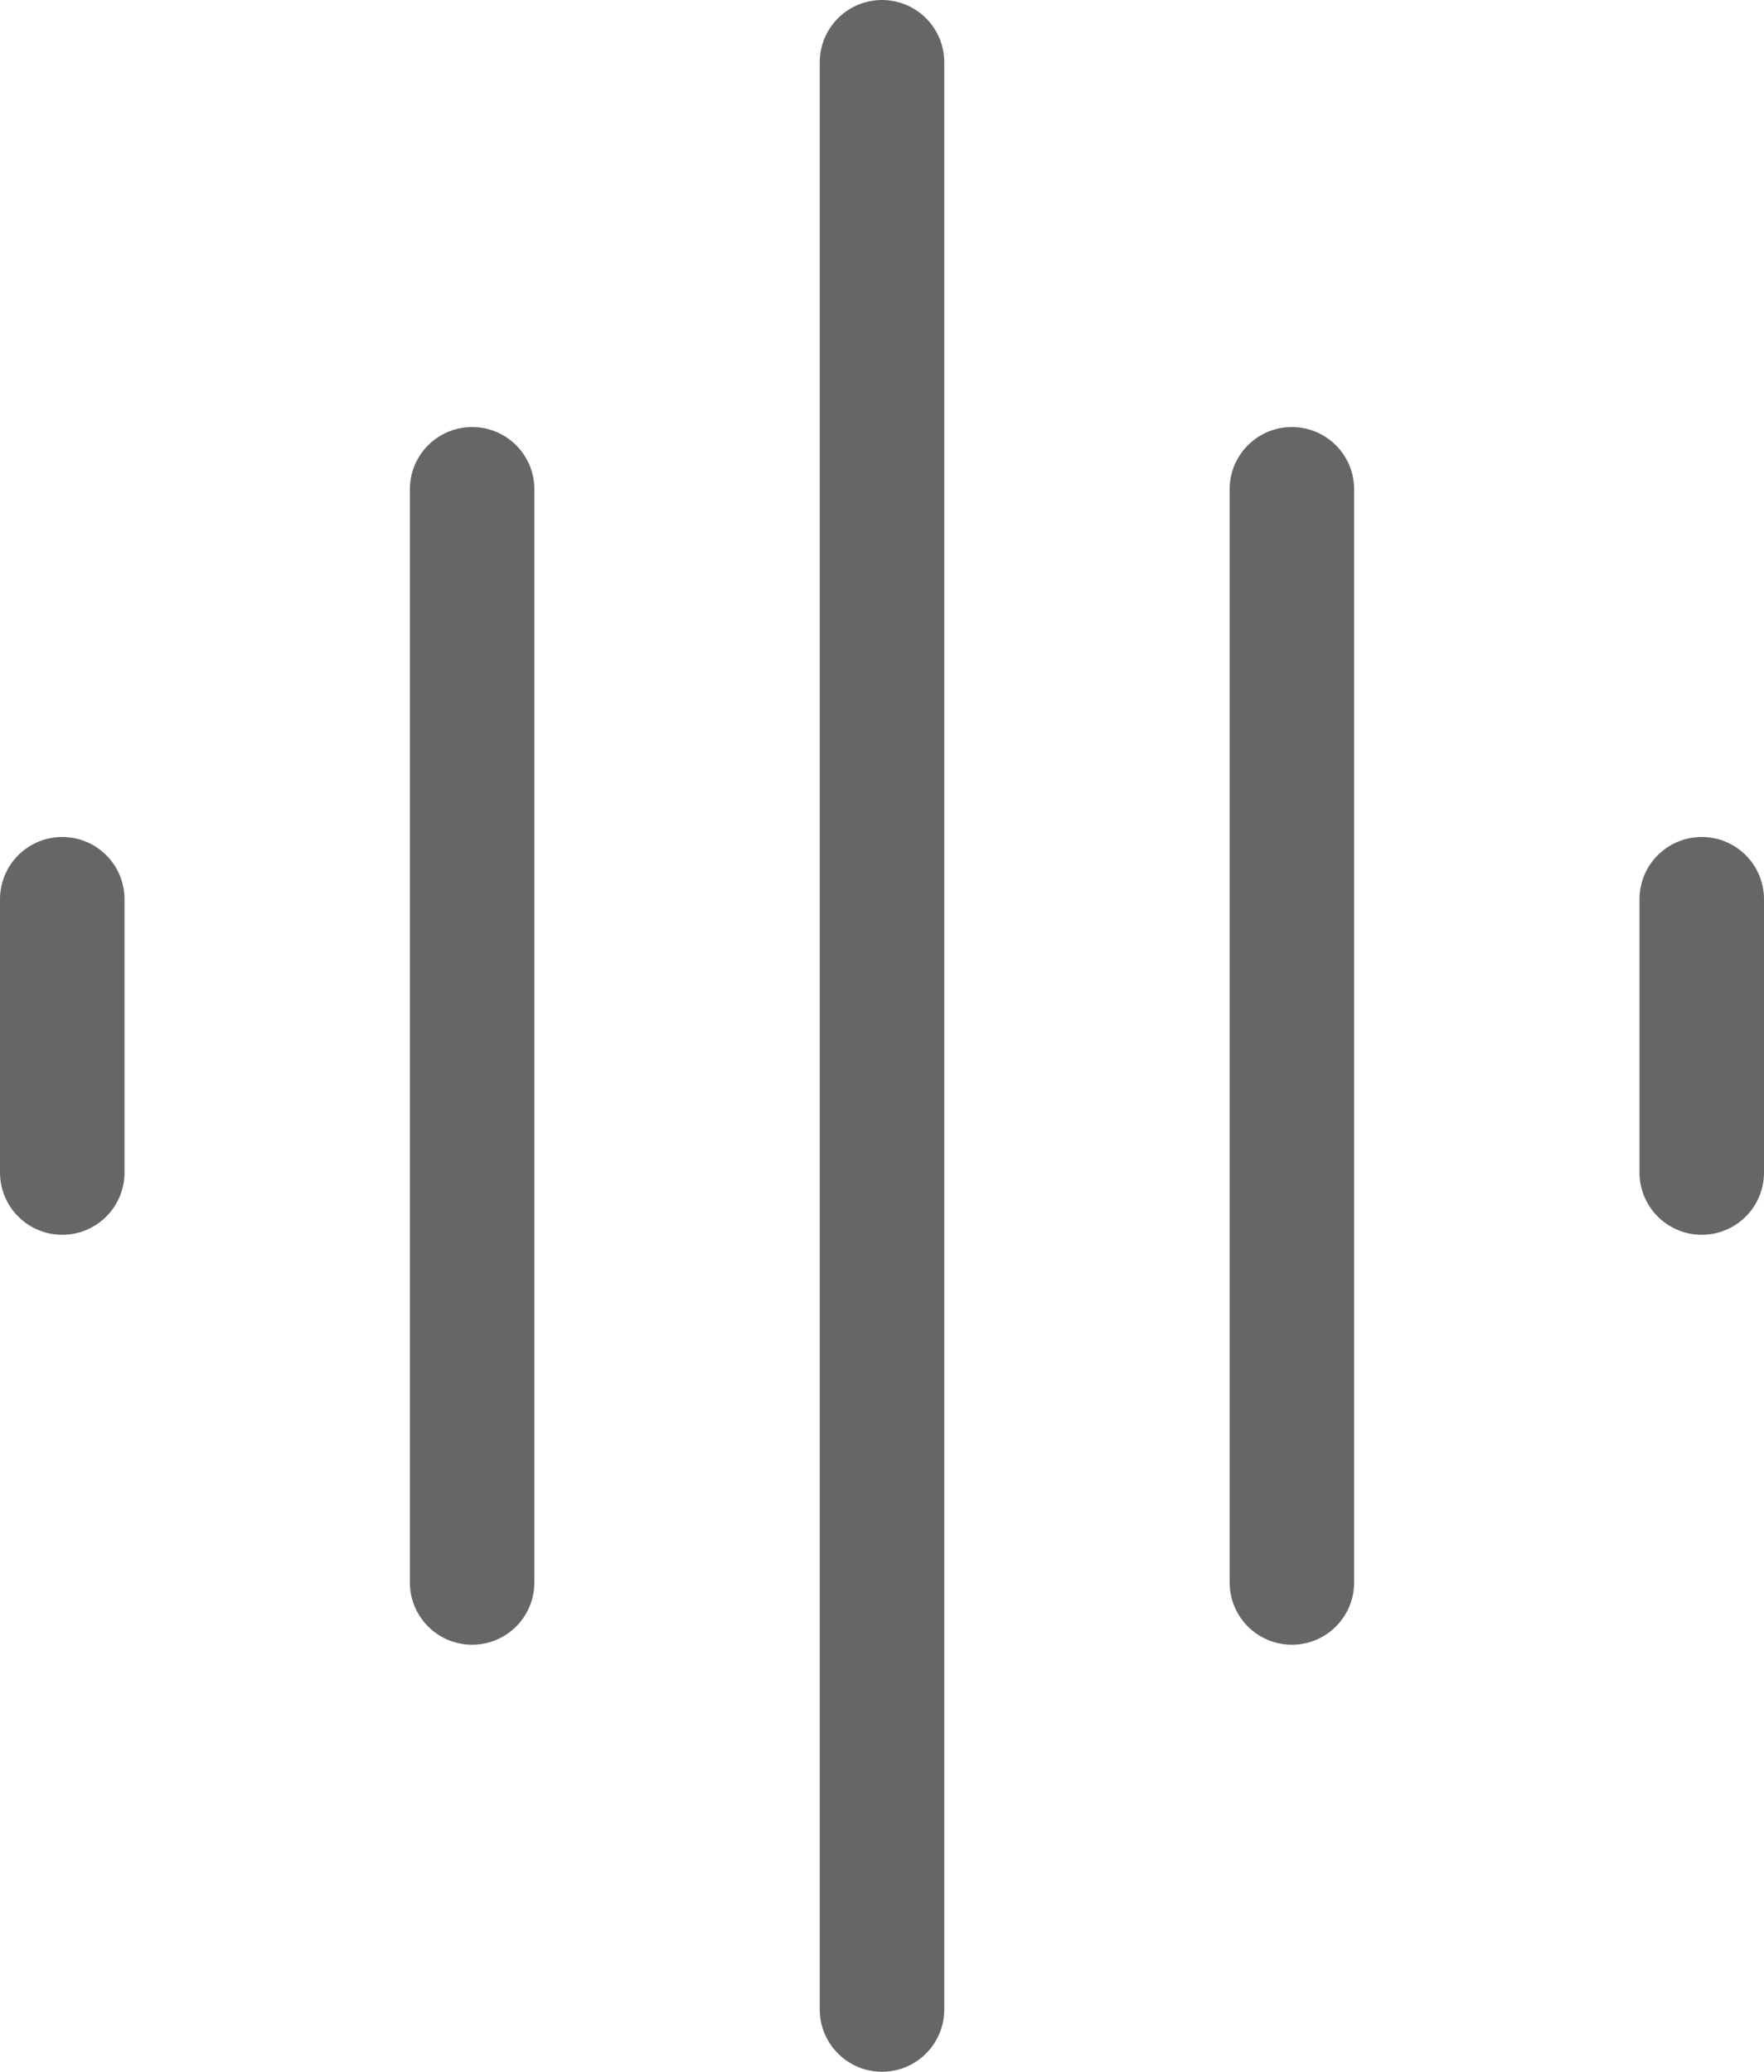 <svg id="Layer_1" data-name="Layer 1" xmlns="http://www.w3.org/2000/svg" viewBox="0 0 1023.52 1201.88"><defs><style>.cls-1{fill:none;stroke:#666;stroke-linecap:round;stroke-miterlimit:10;stroke-width:72.25px;}</style></defs><title>voice1</title><line class="cls-1" x1="987.4" y1="521.67" x2="987.4" y2="680.21"/><line class="cls-1" x1="749.58" y1="283.85" x2="749.58" y2="918.03"/><line class="cls-1" x1="36.12" y1="521.67" x2="36.12" y2="680.21"/><line class="cls-1" x1="273.94" y1="283.85" x2="273.94" y2="918.03"/><line class="cls-1" x1="511.76" y1="36.12" x2="511.76" y2="1165.76"/></svg>